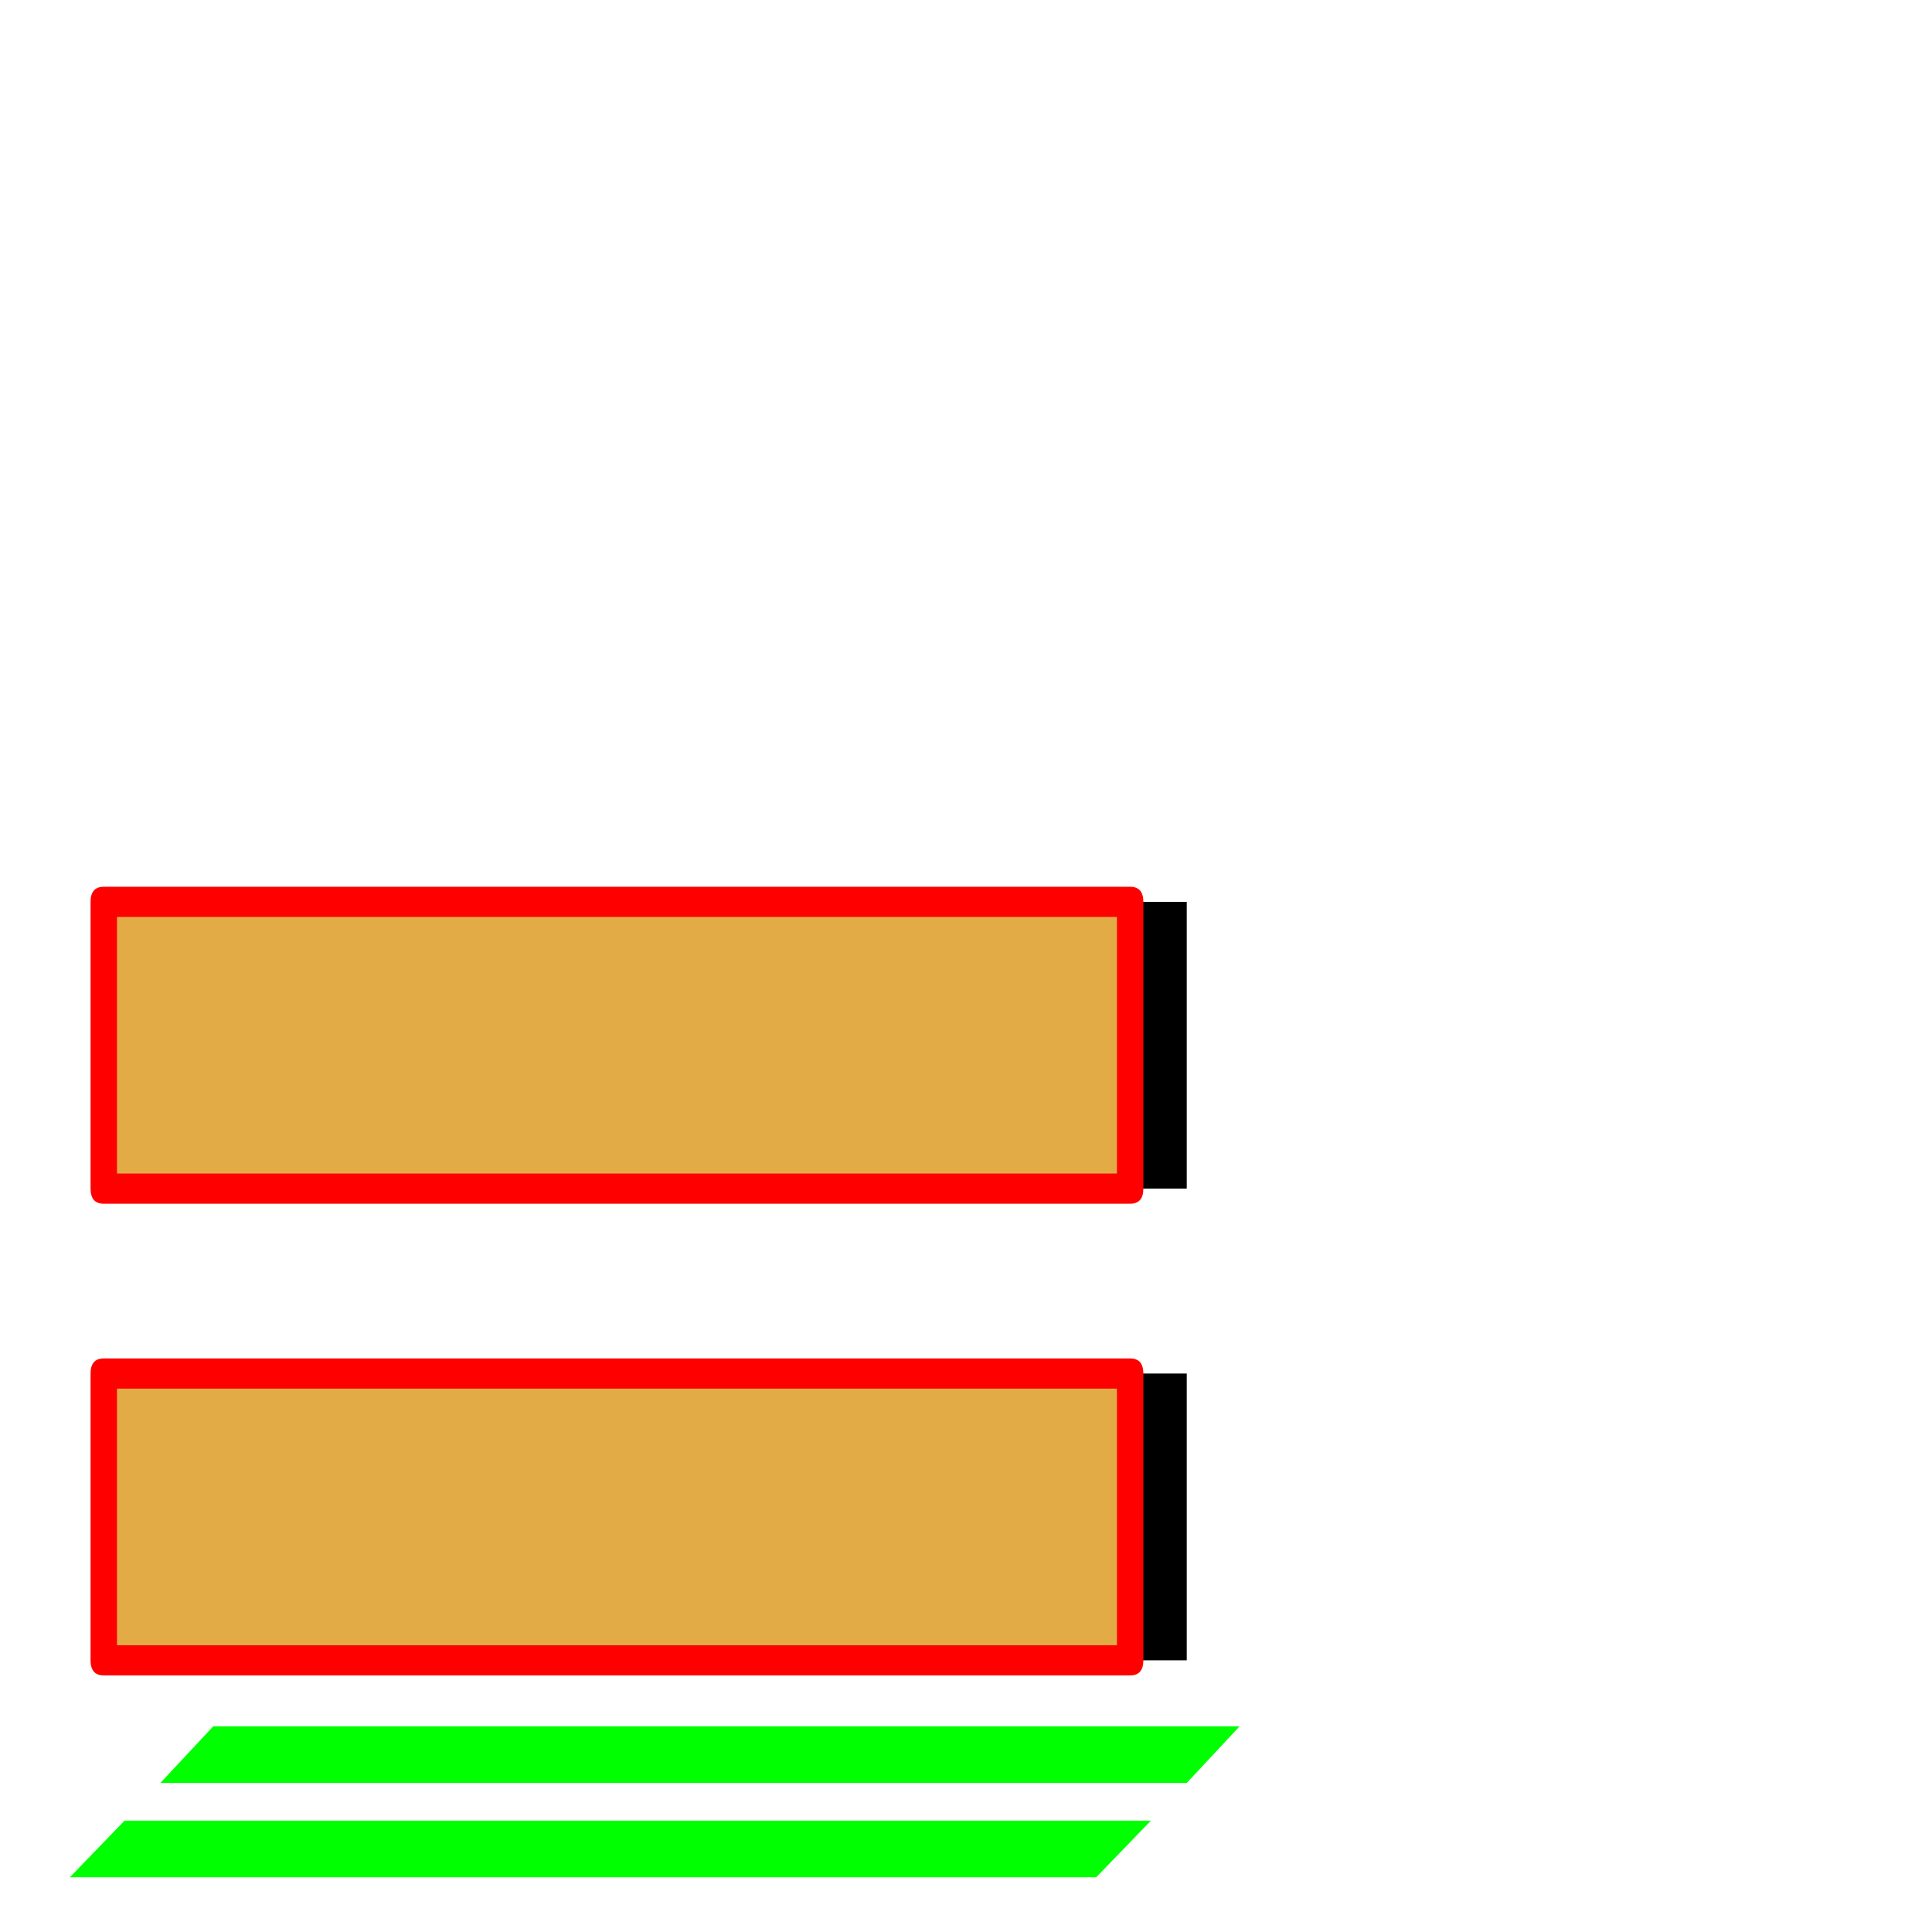<svg xmlns="http://www.w3.org/2000/svg" viewBox="0 -1024 1024 1024">
	<path fill="#000000" d="M629 -296V-144H85V-296ZM629 -546V-394H85V-546Z"/>
	<path fill="#00ff00" d="M610 -59L581 -29H37L66 -59ZM657 -109L629 -79H85L113 -109Z"/>
	<path fill="#e3ab45" d="M594 -296V-144H50V-296ZM594 -546V-394H50V-546Z"/>
	<path fill="#ff0000" d="M606 -296V-144Q606 -136 599 -136H55Q48 -136 48 -144V-296Q48 -304 55 -304H599Q606 -304 606 -296ZM592 -152V-288H62V-152ZM606 -546V-394Q606 -386 599 -386H55Q48 -386 48 -394V-546Q48 -554 55 -554H599Q606 -554 606 -546ZM592 -402V-538H62V-402Z"/>
</svg>